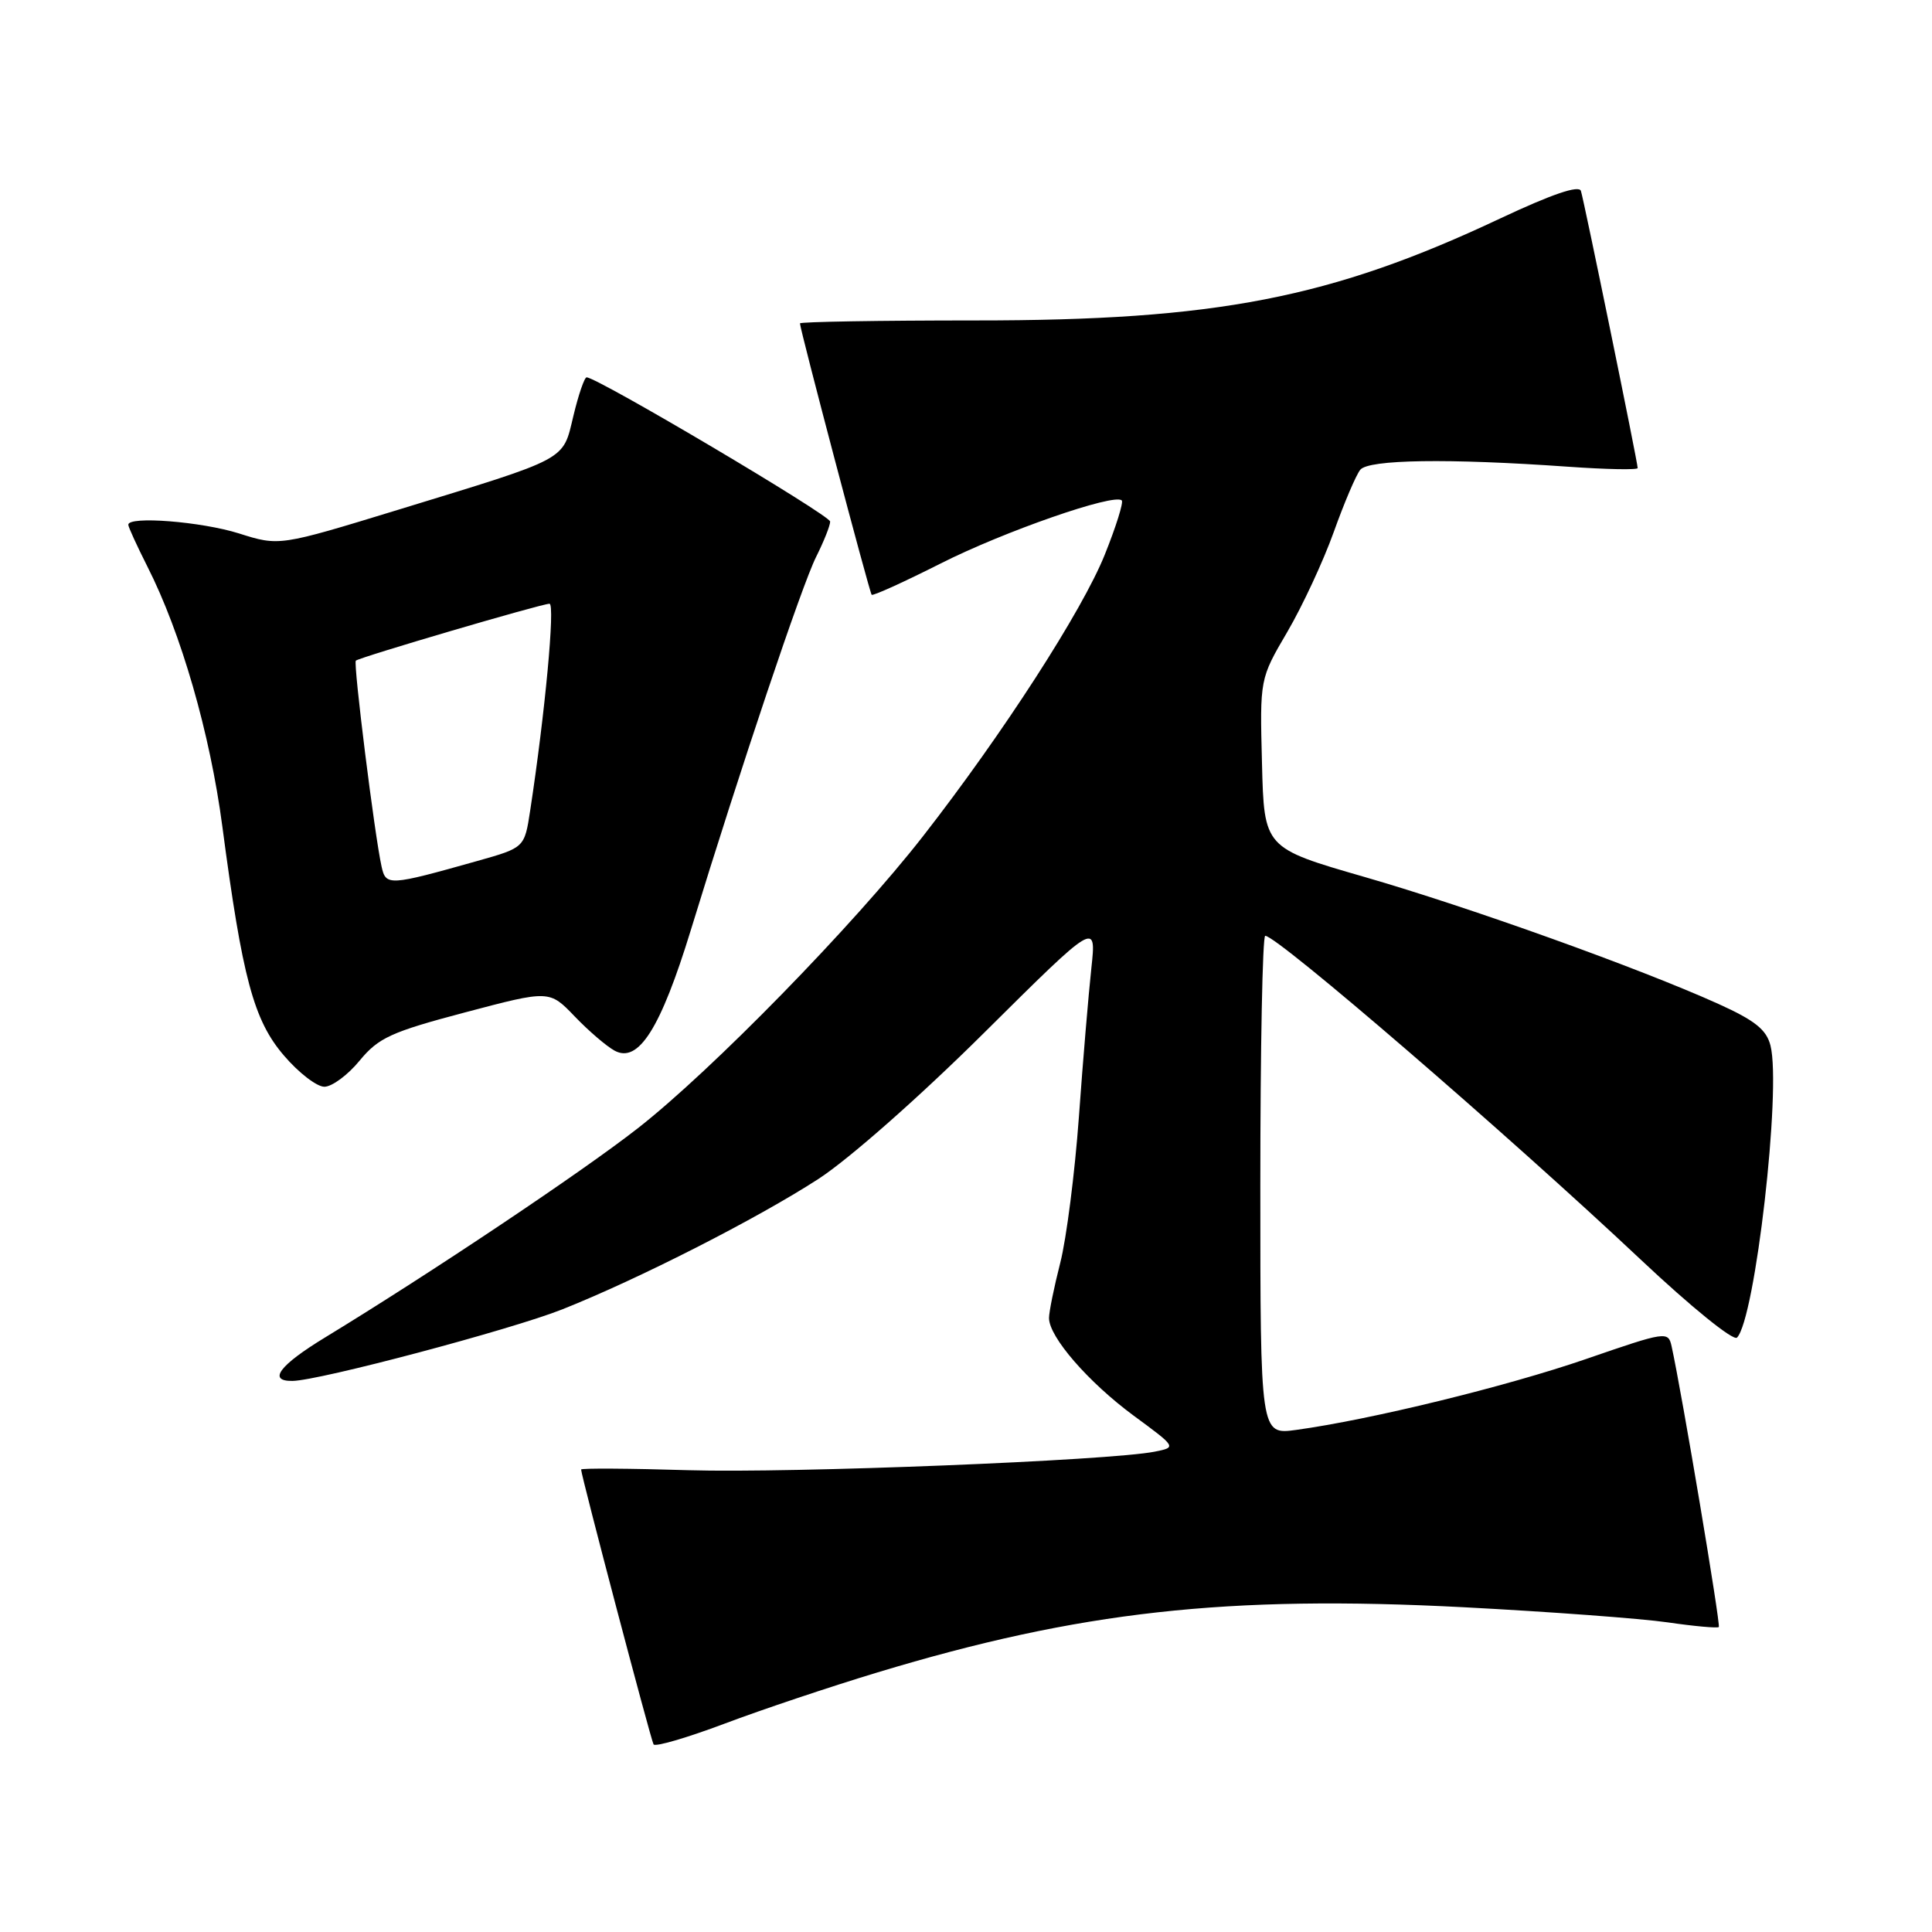 <?xml version="1.0" encoding="UTF-8" standalone="no"?>
<!DOCTYPE svg PUBLIC "-//W3C//DTD SVG 1.1//EN" "http://www.w3.org/Graphics/SVG/1.1/DTD/svg11.dtd" >
<svg xmlns="http://www.w3.org/2000/svg" xmlns:xlink="http://www.w3.org/1999/xlink" version="1.1" viewBox="0 0 256 256">
 <g >
 <path fill="currentColor"
d=" M 116.25 221.61 C 143.02 213.51 162.62 211.34 194.00 212.97 C 205.28 213.56 217.41 214.46 220.96 214.97 C 224.52 215.49 227.57 215.76 227.75 215.59 C 228.02 215.31 222.86 184.60 221.50 178.41 C 221.05 176.37 220.81 176.40 210.12 180.09 C 199.58 183.72 181.59 188.12 171.75 189.47 C 167.00 190.12 167.00 190.12 167.00 157.06 C 167.00 138.88 167.29 124.00 167.65 124.00 C 169.26 124.00 199.84 150.37 217.40 166.90 C 224.08 173.19 229.68 177.72 230.16 177.24 C 232.56 174.84 236.06 144.35 234.60 138.55 C 234.07 136.44 232.55 135.22 227.71 133.03 C 217.19 128.28 194.76 120.23 180.80 116.20 C 167.50 112.36 167.50 112.36 167.22 101.15 C 166.93 89.95 166.93 89.95 170.57 83.74 C 172.57 80.32 175.34 74.37 176.72 70.52 C 178.10 66.66 179.68 62.94 180.24 62.25 C 181.34 60.88 191.90 60.72 207.75 61.84 C 212.84 62.20 217.00 62.28 217.00 62.02 C 217.00 61.27 209.91 26.66 209.48 25.30 C 209.23 24.50 205.63 25.73 198.80 28.94 C 176.35 39.52 161.16 42.47 129.25 42.46 C 116.46 42.46 106.00 42.64 106.00 42.85 C 106.00 43.64 115.21 78.51 115.50 78.81 C 115.66 78.99 119.78 77.12 124.65 74.66 C 133.01 70.43 147.66 65.33 148.64 66.31 C 148.89 66.55 147.88 69.79 146.39 73.49 C 143.43 80.89 132.85 97.28 122.29 110.82 C 113.13 122.57 94.27 141.88 84.50 149.51 C 77.03 155.35 57.03 168.72 43.09 177.21 C 37.02 180.90 35.43 183.02 38.75 182.98 C 42.29 182.94 67.71 176.19 74.50 173.50 C 84.63 169.47 100.30 161.49 108.44 156.22 C 112.49 153.59 121.85 145.34 130.39 136.86 C 145.28 122.08 145.28 122.08 144.61 128.29 C 144.24 131.71 143.49 140.57 142.96 148.00 C 142.42 155.43 141.31 164.12 140.49 167.33 C 139.67 170.54 139.00 173.83 139.00 174.65 C 139.00 177.15 144.20 183.14 150.20 187.57 C 155.91 191.77 155.91 191.77 153.02 192.35 C 147.06 193.54 104.94 195.22 91.25 194.81 C 83.41 194.57 77.00 194.53 77.00 194.72 C 77.00 195.49 86.24 230.55 86.60 231.14 C 86.81 231.50 91.04 230.26 95.99 228.40 C 100.95 226.53 110.06 223.48 116.25 221.61 Z  M 47.65 140.54 C 50.16 137.50 51.82 136.74 61.65 134.14 C 72.80 131.19 72.80 131.19 76.15 134.68 C 77.99 136.60 80.37 138.64 81.44 139.22 C 84.60 140.93 87.54 136.27 91.54 123.23 C 98.09 101.86 106.25 77.55 108.14 73.79 C 109.16 71.75 110.00 69.65 110.00 69.11 C 110.00 68.28 79.15 50.00 77.73 50.00 C 77.44 50.00 76.65 52.30 75.98 55.10 C 74.53 61.11 75.53 60.57 52.75 67.55 C 37.00 72.37 37.00 72.37 31.66 70.68 C 26.66 69.11 17.00 68.35 17.00 69.53 C 17.00 69.83 18.14 72.31 19.52 75.05 C 24.00 83.87 27.84 97.20 29.46 109.50 C 32.12 129.62 33.61 135.19 37.62 139.86 C 39.56 142.14 41.98 144.00 42.98 144.00 C 43.98 144.00 46.09 142.45 47.65 140.54 Z  M 50.56 114.82 C 49.64 110.71 46.79 87.88 47.15 87.54 C 47.64 87.09 71.76 80.00 72.81 80.00 C 73.58 80.00 72.22 94.54 70.25 107.41 C 69.50 112.32 69.50 112.32 63.26 114.08 C 51.51 117.39 51.13 117.41 50.56 114.82 Z "/>
</g>
</svg>